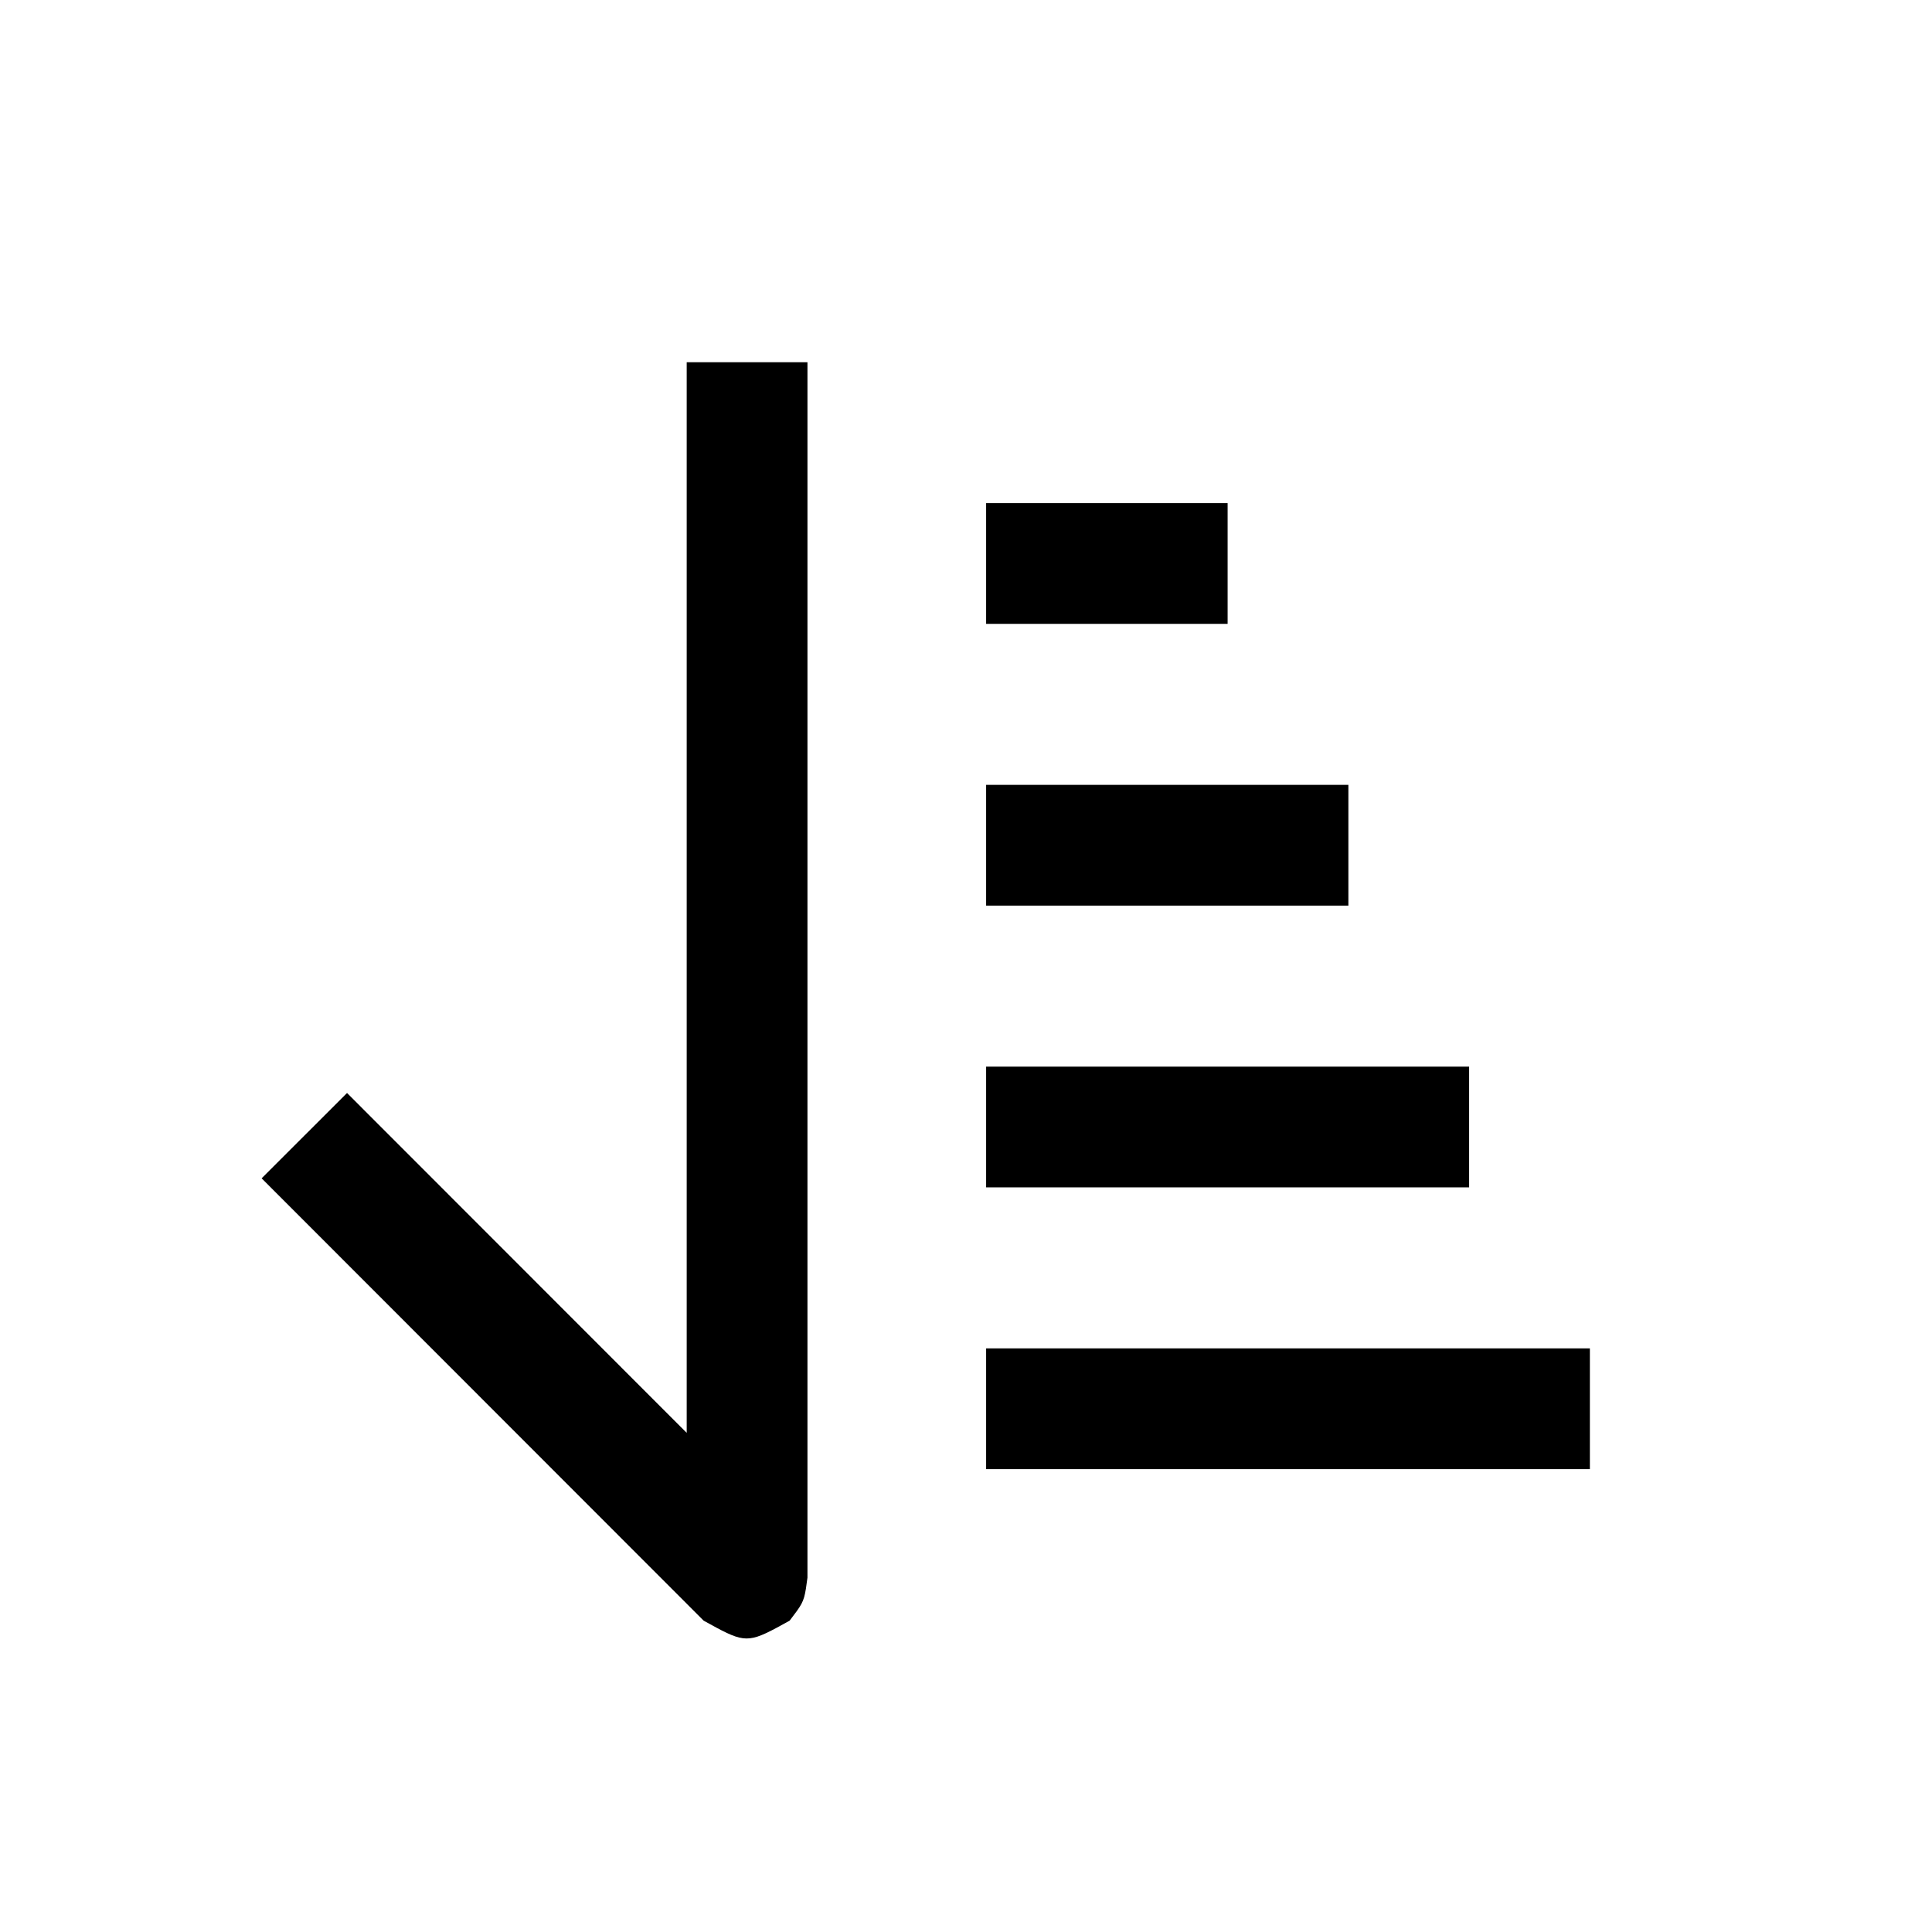 <svg width="128" height="128" viewBox="0 0 1024 1024" xmlns="http://www.w3.org/2000/svg"><path d="M427.968 192v644.203l-0.811 5.781c-1.152 7.211-2.304 8.704-8.64 17.003l-7.168 3.925c-15.915 8.491-18.283 7.168-38.4-3.925L138.667 624.533l45.269-45.227 180.032 180.139V192h64zM842.667 714.667v64h-320v-64h320z m-64-149.333v64h-256v-64h256z m-64-149.333v64h-192v-64h192z m-64-149.333v64h-128v-64h128z"></path></svg>